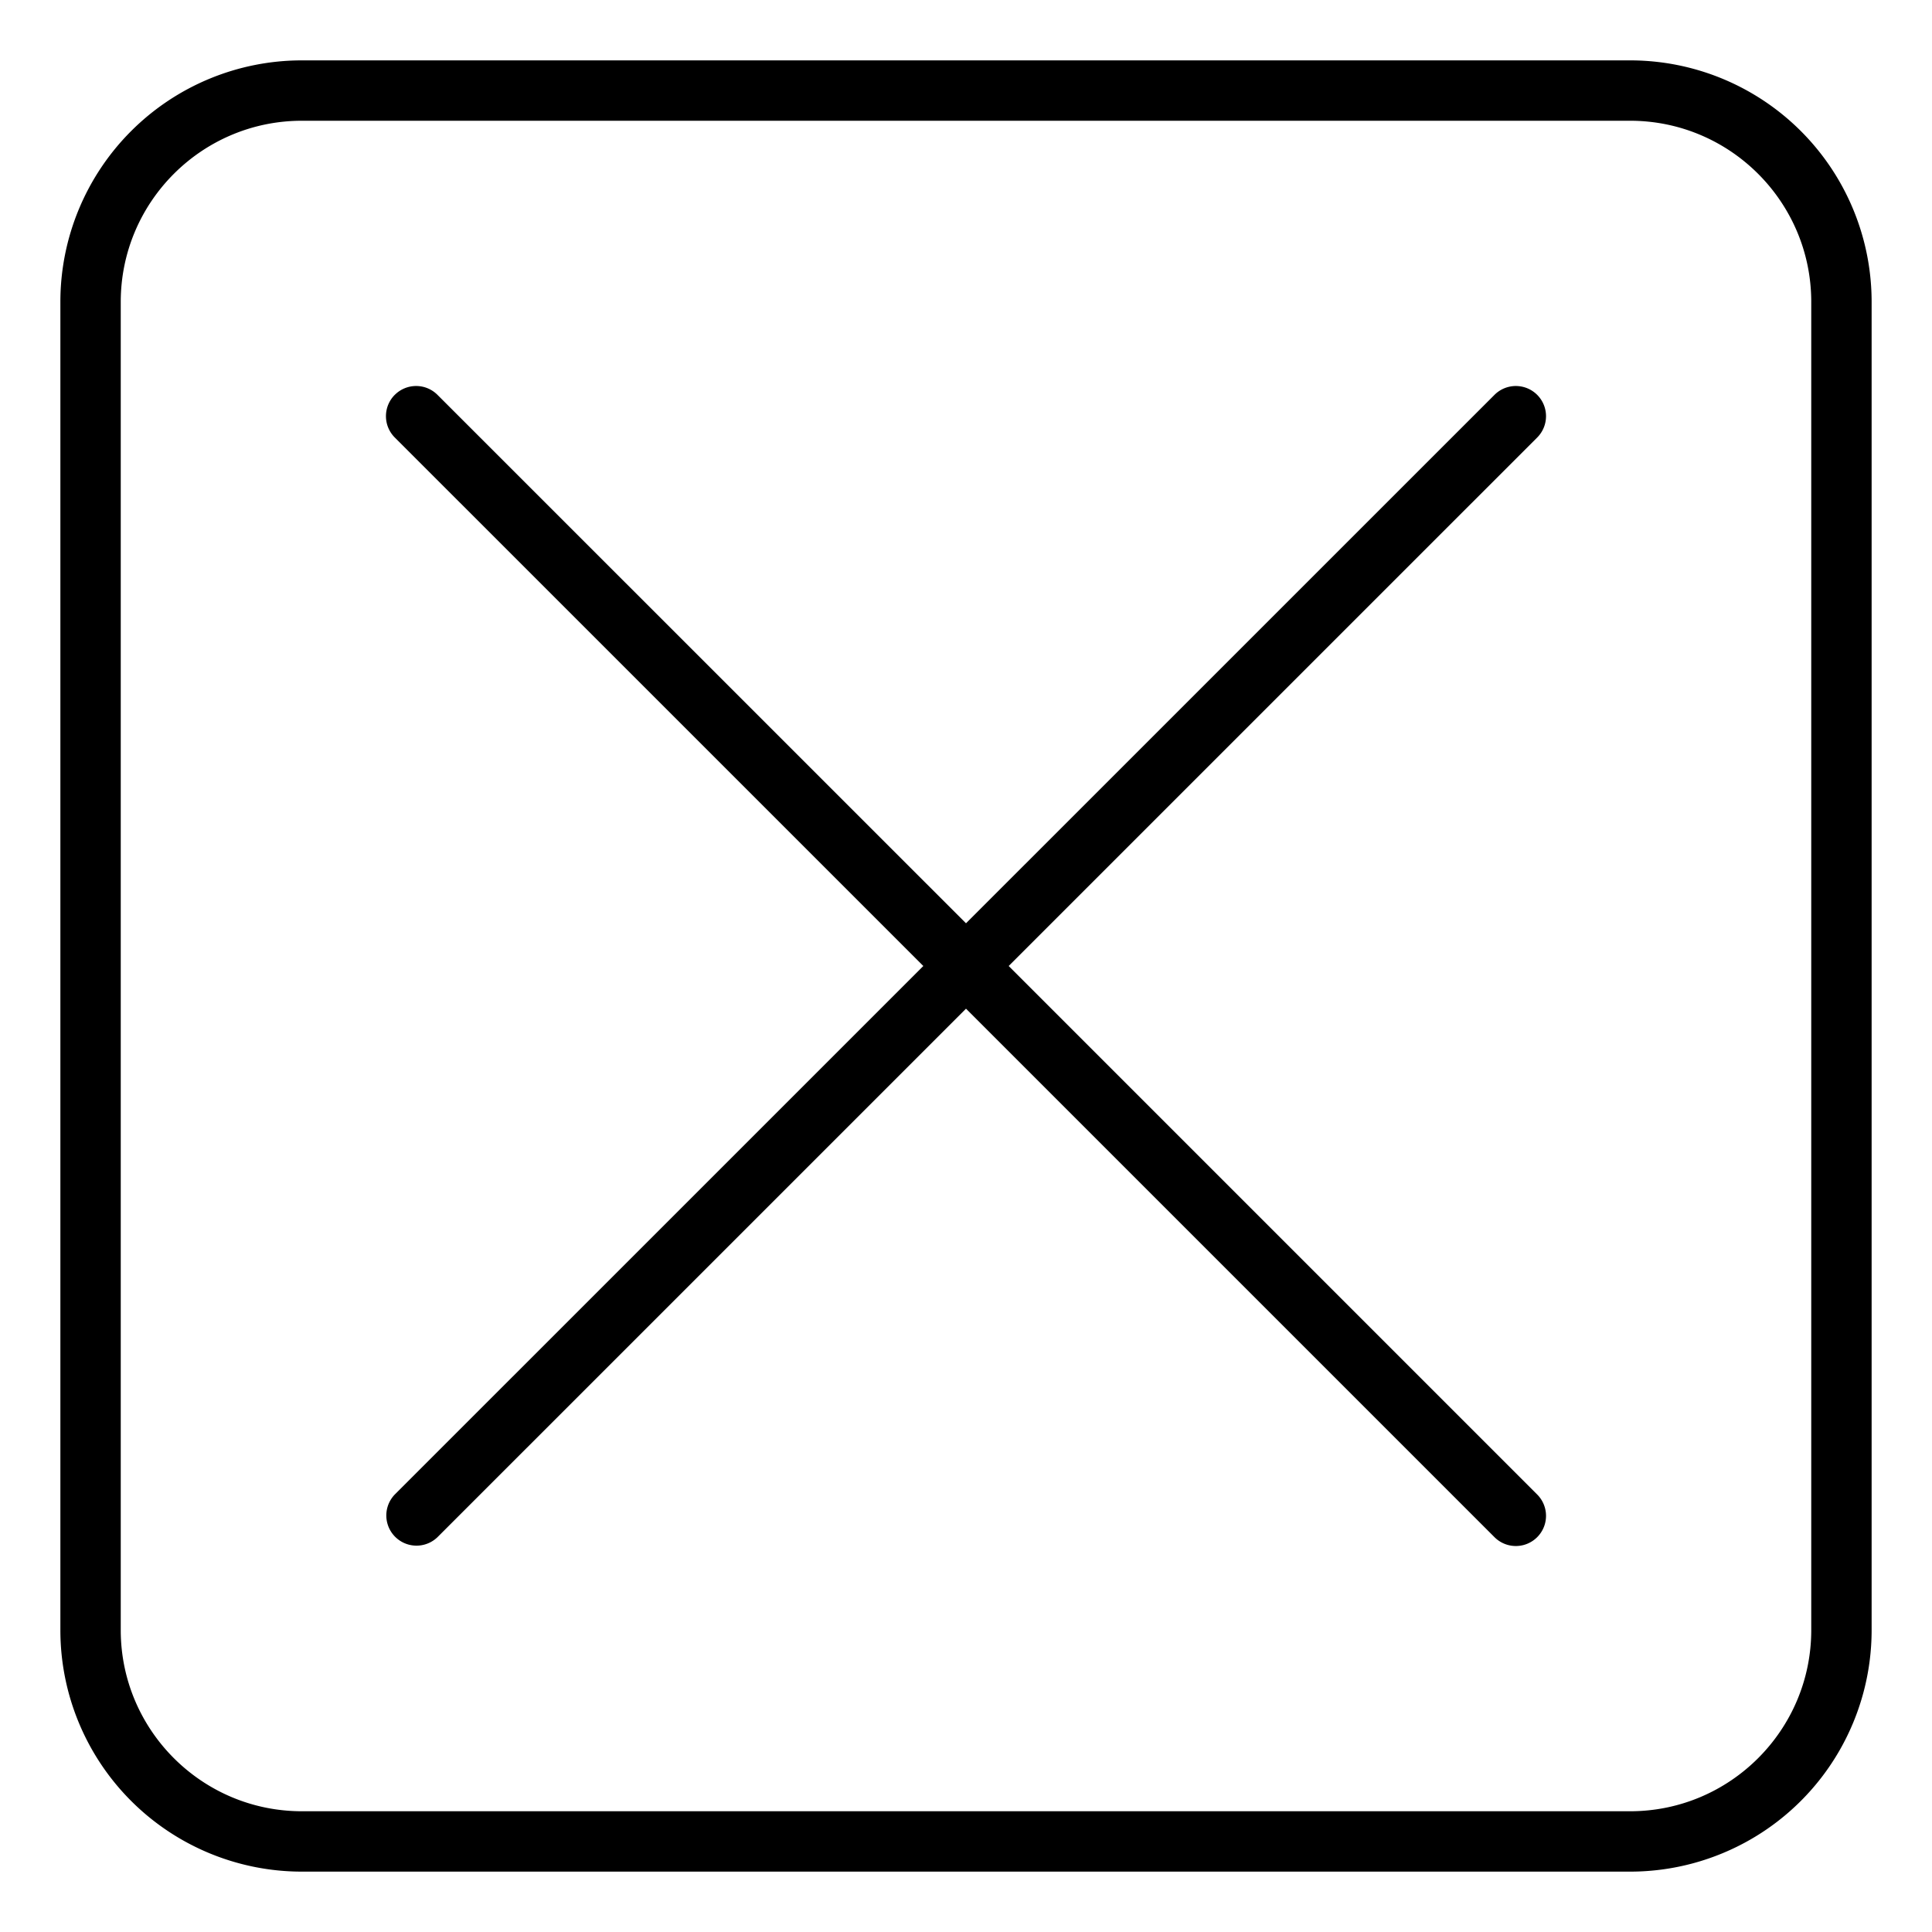 <svg id="icon" height="64" viewBox="0 0 64 64" width="64" xmlns="http://www.w3.org/2000/svg"><path d="m54 2a8 8 0 0 1 8 8v44a8 8 0 0 1 -8 8h-44a8 8 0 0 1 -8-8v-44a8 8 0 0 1 8-8zm0 2h-44c-3.31 0-6 2.691-6 6v44c0 3.309 2.69 6 6 6h44c3.309 0 6-2.691 6-6v-44c0-3.309-2.691-6-6-6zm-40.922 9.08a.999.999 0 0 1 1.414 0l17.508 17.505 17.507-17.505a.999.999 0 1 1 1.414 1.414l-17.507 17.506 17.507 17.507a.999.999 0 1 1 -1.414 1.414l-17.507-17.507-17.508 17.507a1 1 0 0 1 -1.414-1.414l17.508-17.507-17.508-17.507a1 1 0 0 1 0-1.414z" fill="#282D37" style="fill: currentColor;fill: currentColor" fill-rule="evenodd"/></svg>